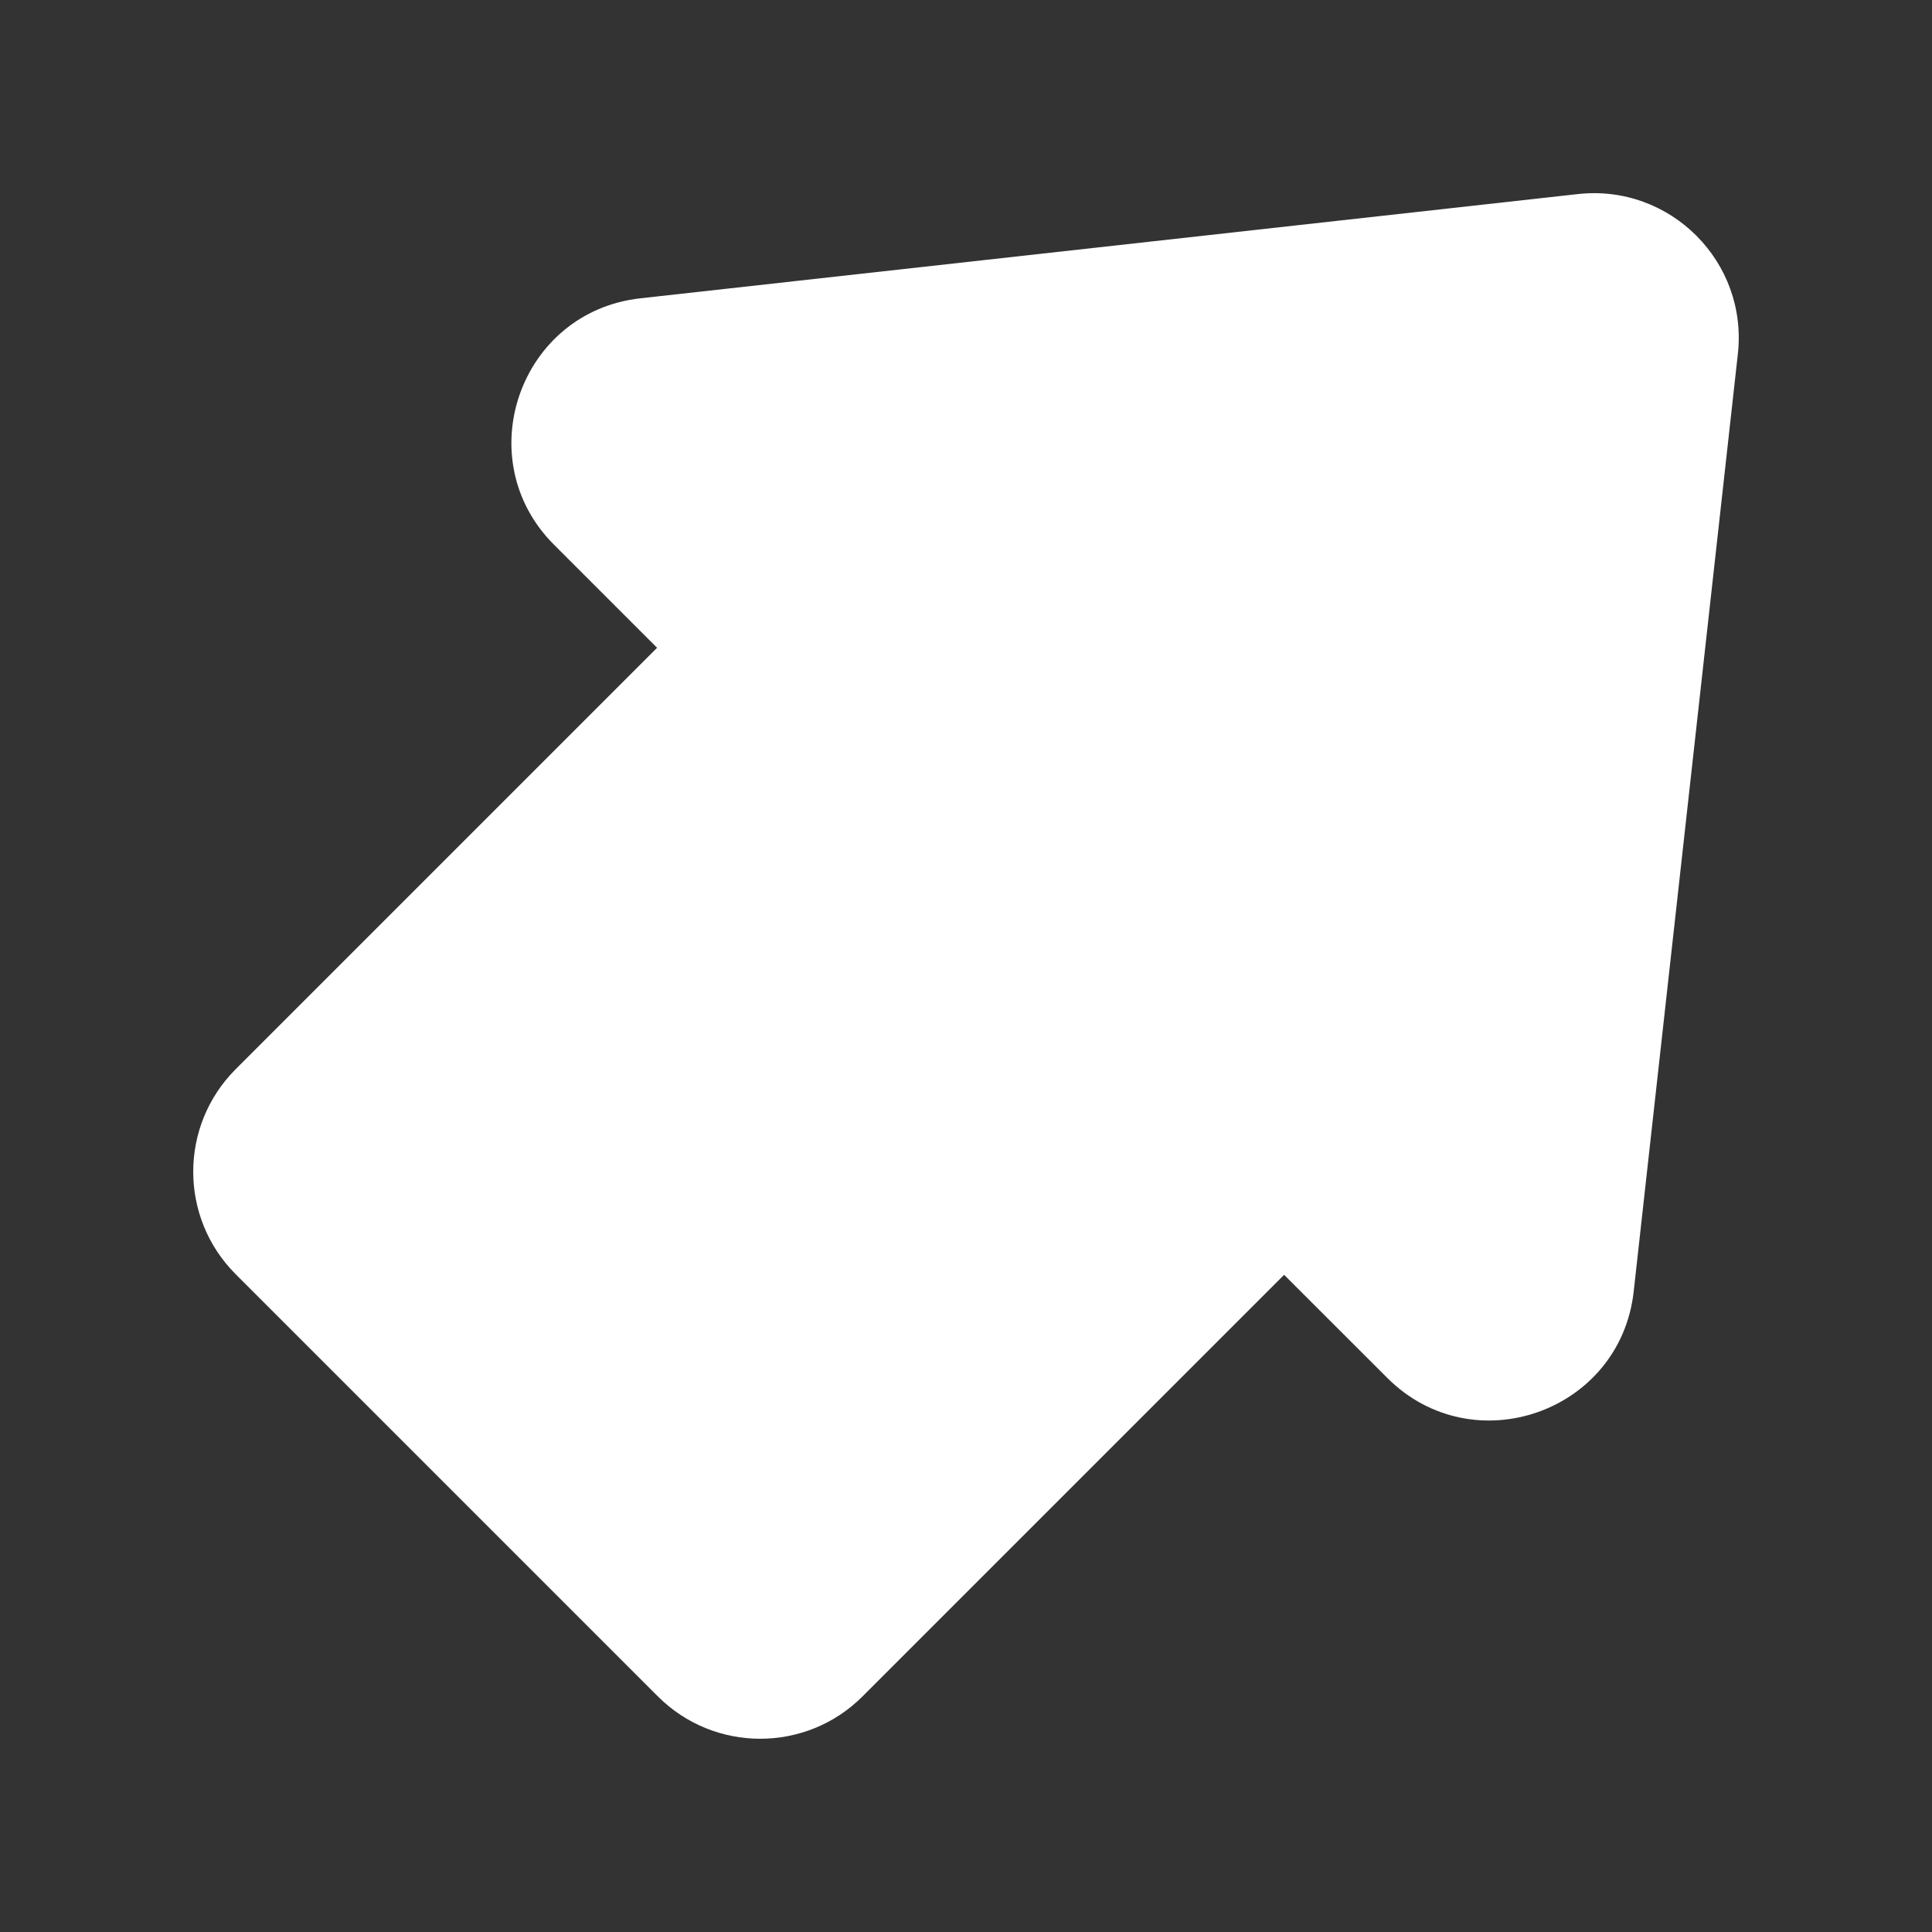 <svg width="20" height="20" viewBox="0 0 20 20" fill="none" xmlns="http://www.w3.org/2000/svg">
<rect x="0" y="0" width="20" height="20" fill="#333333" stroke="none"/>
<path d="M16.334 2.009C17.289 1.903 18.097 2.71 17.99 3.666L16.912 13.369C16.773 14.619 15.25 15.153 14.361 14.264L13.293 13.197L8.93 17.56C8.345 18.146 7.395 18.146 6.809 17.56L2.439 13.19C1.854 12.604 1.854 11.655 2.439 11.069L6.802 6.706L5.735 5.639C4.846 4.75 5.38 3.226 6.63 3.088L16.334 2.009Z" fill="#ffffff"/>
</svg>
